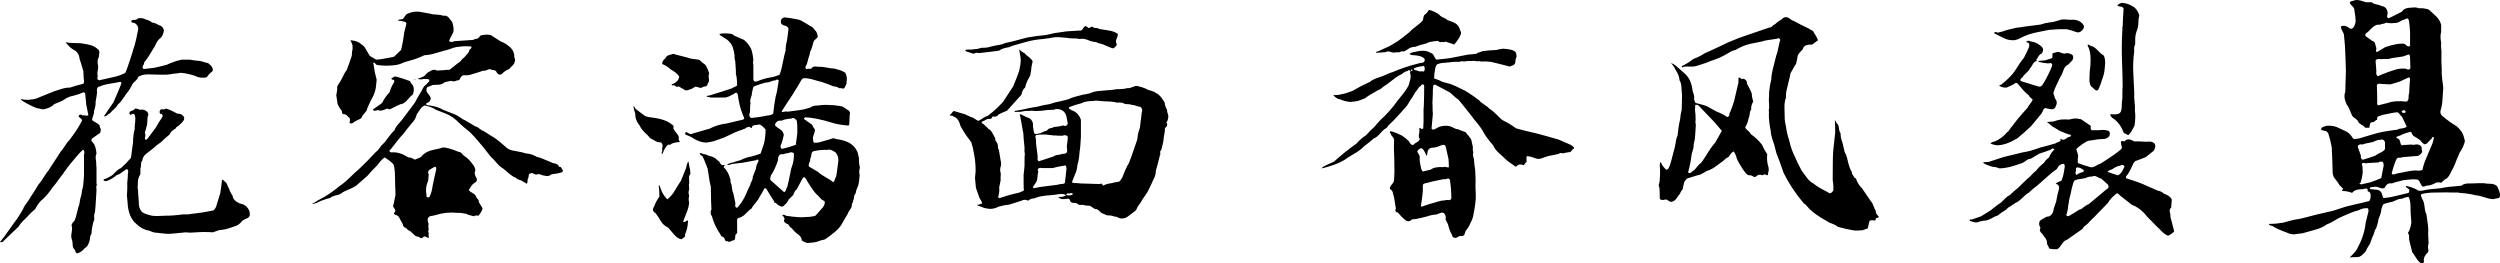<?xml version="1.0" encoding="UTF-8" standalone="no"?>
<!-- Created with Inkscape (http://www.inkscape.org/) -->

<svg
   width="100%"
   height="100%"
   viewBox="0 0 112.564 11.858"
   version="1.1"
   id="svg1"
   xmlns="http://www.w3.org/2000/svg"
   xmlns:svg="http://www.w3.org/2000/svg">
  <defs
     id="defs1" />
  <path
     d="m 6.096,4.887 h 0.028 l 0.198,0.056 q 0.127,-0.028 0.24,0.042 0.127,0.071 0.113,0.198 -0.042,0.071 -0.042,0.282 0,0.155 -0.042,0.254 0,0.042 -0.071,0.254 0.042,0.071 0.014,0.212 -0.028,0.056 0.014,0.099 0.028,0.028 0.085,-0.028 L 7.013,5.748 q 0.127,-0.24 0.282,-0.452 0.042,-0.071 0.014,-0.127 -0.028,-0.056 -0.099,-0.042 -0.071,-0.141 0.056,-0.212 0.127,0.028 0.212,-0.028 0.254,0.085 0.494,0.226 0.183,0 0.268,0.099 0.155,0.141 -0.127,0.381 -0.028,0.042 -0.099,0.085 Q 7.916,5.734 7.902,5.79 7.691,5.903 7.634,6.058 7.422,6.228 7.239,6.411 7.056,6.524 6.9,6.679 6.745,6.792 6.59,6.919 6.435,7.032 6.406,7.23 q -0.056,0.042 -0.056,0.198 0,0.099 -0.028,0.155 0,0.127 0,0.254 -0.113,0.198 -0.113,0.339 0,0.141 -0.014,0.282 0.028,0.071 0.028,0.282 0.014,0.183 0.028,0.367 -0.014,0.24 0.127,0.423 0.099,0.099 0.466,0.183 0.183,0.028 0.579,0 0.395,0 0.776,-0.056 0.113,-0.014 0.226,0 0.325,-0.042 0.649,-0.085 0.268,-0.042 0.536,-0.099 0.113,-0.099 0.141,-0.24 0.042,-0.141 0.085,-0.268 0.042,-0.141 0.085,-0.282 0.042,-0.268 0.071,-0.55 0,-0.042 0.028,-0.042 0.042,0.014 0.085,0.071 0.085,0.056 0.127,0.155 0.028,0.099 0.085,0.183 0.042,0.155 0.155,0.31 0.014,0.212 0.325,0.353 0.31,0.042 0.437,0.353 0.014,0.085 0.014,0.183 -0.042,0.113 -0.155,0.141 -0.099,0.042 -0.183,0.099 -0.141,0.198 -0.353,0.254 -0.198,0.071 -0.395,0.127 -0.141,0.028 -0.296,0.042 -0.141,0.056 -0.282,0.099 -0.367,-0.028 -0.748,0 -0.254,0.028 -0.466,0 -0.282,0.028 -0.579,0.056 -0.226,0.028 -0.522,-0.014 -0.127,-0.014 -0.268,-0.028 -0.085,0 -0.198,-0.056 Q 6.675,10.362 6.604,10.362 6.336,10.278 6.152,10.094 5.771,9.784 5.743,9.106 5.729,8.951 5.715,8.796 5.743,8.415 5.729,8.246 5.743,8.09 5.757,7.921 5.743,7.836 5.771,7.752 5.786,7.653 5.715,7.611 5.644,7.639 5.517,7.738 5.362,7.865 5.263,7.879 5.024,8.076 4.812,8.147 q -0.085,0.028 -0.141,-0.028 -0.028,-0.028 0.014,-0.056 0.085,0 0.339,-0.155 Q 5.08,7.879 5.193,7.752 5.334,7.611 5.447,7.568 5.701,7.342 5.898,7.103 5.927,6.891 5.955,6.665 5.997,6.453 5.997,6.228 6.011,6.002 6.068,5.79 6.054,5.72 6.082,5.522 6.11,5.296 6.068,5.183 6.025,5.071 5.884,5.169 5.814,5.155 5.828,5.085 5.842,5.014 5.898,5 6.011,4.972 6.096,4.887 Z M 6.223,0.823 Q 6.449,0.795 6.562,0.88 6.717,0.908 6.858,1.021 6.943,1.007 7.154,1.134 7.324,1.162 7.38,1.359 7.352,1.585 7.239,1.698 7.084,1.825 7.027,1.966 6.957,2.121 6.858,2.262 6.703,2.545 6.491,2.813 q 0,0.071 -0.056,0.155 -0.042,0.071 0.028,0.141 0.24,-0.028 0.48,-0.056 0.268,-0.056 0.522,-0.127 0.042,0 0.113,-0.042 0.056,-0.028 0.099,-0.042 0.24,-0.099 0.494,-0.155 0.198,0 0.381,0 0.141,0.028 0.268,0.042 0.113,0 0.24,0.028 0.226,0.071 0.31,0.085 Q 9.638,3.039 9.567,3.208 9.412,3.321 9.313,3.476 9.031,3.547 8.791,3.42 8.467,3.307 8.142,3.278 q -0.169,0.028 -0.339,0.042 -0.141,0.028 -0.296,0.042 -0.141,0 -0.296,0 L 6.66,3.349 q -0.254,0 -0.437,0.113 Q 6.209,3.547 6.082,3.659 5.983,3.744 5.955,3.801 5.856,4.026 5.673,4.238 5.602,4.365 5.517,4.464 5.447,4.591 5.32,4.69 5.249,4.817 5.151,4.901 5.038,5 4.939,5.113 q -0.042,0 -0.113,0.071 -0.099,0.085 -0.141,0.042 Q 4.897,4.915 5.108,4.605 5.278,4.224 5.433,3.843 5.517,3.674 5.39,3.688 5.207,3.73 5.009,3.758 4.643,3.815 4.487,3.899 q -0.085,0 -0.113,0.085 -0.028,0.085 0,0.155 Q 4.346,4.365 4.304,4.591 4.318,4.746 4.233,5 4.247,5.085 4.191,5.226 4.149,5.325 4.149,5.395 q 0.028,0.056 0.155,0.113 0.127,0.071 0.183,0.141 -0.014,0.028 0.028,0.113 0.042,0.085 0.014,0.141 0,0.085 -0.085,0.127 -0.071,0.042 -0.127,0.085 -0.071,0.056 -0.155,0.113 -0.099,0.071 0,0.169 0.155,0.141 0.183,0.522 -0.056,0.099 -0.028,0.282 0.028,0.155 0.014,0.198 0.014,0.099 0.014,0.198 0,0.339 0,0.677 0.028,0.028 0,0.099 -0.028,0.085 0,0.113 0,0.155 -0.014,0.31 -0.014,0.24 -0.028,0.466 -0.014,0.155 -0.028,0.296 -0.056,0.113 -0.028,0.31 -0.113,0.31 -0.127,0.649 -0.071,0.113 -0.071,0.254 -0.071,0.325 -0.226,0.395 -0.141,0.169 -0.296,0.226 -0.113,0.056 -0.155,-0.141 -0.099,-0.085 -0.099,-0.212 0,-0.113 -0.028,-0.226 Q 3.189,10.673 3.217,10.532 3.246,10.376 3.246,10.235 3.175,10.094 3.344,9.953 3.415,9.826 3.471,9.558 3.528,9.304 3.57,9.205 3.598,8.965 3.669,8.754 3.683,8.57 3.739,8.401 3.768,8.147 3.782,7.879 q 0,-0.085 0,-0.169 V 7.103 Q 3.768,7.004 3.796,6.905 3.81,6.792 3.739,6.736 3.641,6.834 3.542,6.933 3.358,7.159 3.161,7.385 3.048,7.54 2.935,7.681 2.893,7.766 2.667,8.048 2.469,8.33 2.342,8.471 2.187,8.711 1.961,8.937 1.75,9.092 1.58,9.417 1.411,9.558 1.284,9.699 1.171,9.826 1.044,9.939 0.917,10.066 0.833,10.207 0.508,10.517 0.183,10.828 0.099,10.941 -2.9563904e-8,10.898 0.127,10.743 0.24,10.588 0.437,10.32 0.621,10.052 0.861,9.741 1.044,9.403 1.072,9.304 1.214,9.12 1.312,8.993 1.355,8.909 1.552,8.612 1.736,8.302 1.834,8.203 1.99,7.949 2.103,7.766 2.187,7.667 2.469,7.244 2.738,6.82 2.808,6.75 2.935,6.552 3.02,6.411 3.119,6.312 3.443,5.903 3.669,5.48 3.725,5.395 3.655,5.353 3.598,5.296 3.542,5.254 q 0,-0.071 0.056,-0.085 0.056,-0.028 0.113,0.028 0.042,-0.014 0.113,0 0.113,0.028 0.155,-0.014 -0.028,-0.127 -0.099,-0.494 0,-0.113 -0.028,-0.282 0,-0.085 -0.014,-0.155 0,-0.085 -0.071,-0.099 -0.226,0.099 -0.452,0.155 -0.24,0.042 -0.437,0.183 -0.071,0.056 -0.437,0.198 -0.141,0.155 -0.395,0.212 -0.085,0.042 -0.226,0 Q 1.707,4.873 1.665,4.873 1.341,4.746 1.044,4.563 0.903,4.478 0.96,4.464 q 0.282,0.056 0.437,0.014 0.141,0 0.31,-0.071 Q 1.99,4.294 2.258,4.182 2.371,4.125 2.836,3.984 2.992,3.942 3.161,3.942 3.443,3.843 3.754,3.772 3.81,3.688 3.768,3.532 L 3.754,3.208 Q 3.612,2.714 3.584,2.658 3.556,2.347 3.302,2.234 3.147,2.15 2.949,1.896 q 0.141,0.042 0.395,0.042 0.31,0 0.409,0.028 0.452,0.056 0.621,0.226 0.113,0.071 0.099,0.183 Q 4.459,2.474 4.445,2.587 4.36,2.7 4.417,2.968 4.431,3.024 4.403,3.166 4.374,3.278 4.389,3.349 q 0.014,0.071 0,0.141 Q 4.36,3.575 4.459,3.617 4.84,3.532 5.207,3.448 5.433,3.391 5.644,3.278 5.715,3.137 5.955,2.389 5.997,2.22 6.054,2.065 6.124,1.839 6.209,1.388 6.251,1.261 6.181,1.148 6.11,1.035 5.983,1.021 5.913,1.007 5.913,0.978 5.898,0.922 5.983,0.894 6.124,0.922 6.223,0.823 Z M 19.572,7.512 q -0.169,0.085 -0.24,0.141 -0.099,0.085 -0.028,0.198 -0.014,0.155 -0.028,0.296 -0.141,0.296 -0.071,0.635 -0.014,0.071 0.028,0.099 0.056,0.028 0.113,-0.028 0.099,-0.212 0.127,-0.452 0.056,-0.296 0.155,-0.72 0.014,-0.028 0.014,-0.085 0,-0.099 -0.071,-0.085 z m -0.903,-3.937 h 0.028 q 0,0.014 0,0.028 -0.056,0.014 -0.028,-0.028 z M 17.752,3.448 h 0.085 q 0.268,0.071 0.564,0.183 0.056,0 0.085,0.071 0.028,0.071 0.071,0.099 0.127,0.155 0.042,0.437 -0.141,0.127 -0.254,0.254 -0.099,0.141 -0.268,0.198 -0.042,-0.014 -0.099,0.028 -0.042,0.028 -0.071,0.028 -0.183,0.099 -0.367,0.183 -0.099,-0.056 -0.141,-0.028 -0.268,0.127 -0.367,0.056 -0.056,0.014 -0.141,0.028 -0.085,0.014 -0.099,-0.056 0.395,-0.268 0.423,-0.31 0.113,-0.24 0.325,-0.466 0.071,-0.24 0.198,-0.437 0.028,-0.042 0.014,-0.085 -0.028,-0.056 -0.085,-0.042 -0.056,-0.028 -0.042,-0.056 0.056,-0.042 0.127,-0.085 z m 1.072,-2.921 q 0.113,0 0.127,0.014 0.24,0.042 0.466,0.085 0.056,0.028 0.226,0.028 0.212,0.014 0.31,0.056 0.141,-0.028 0.24,0.071 0.085,0.099 0.169,0.212 0.099,0.339 0.042,0.466 -0.085,0.183 -0.183,0.367 0.042,0.113 0.24,0.028 0.423,-0.028 0.833,-0.056 0.113,-0.056 0.183,-0.056 0.042,0 0.099,-0.071 0.071,-0.099 0.127,-0.085 0.169,-0.042 0.381,-0.014 l 0.466,0.296 q 0.212,0.071 0.409,0.254 0.169,0.141 0.198,0.367 -0.014,0.042 0.014,0.127 0.042,0.113 0,0.169 -0.014,0.099 -0.127,0.198 -0.085,0.071 -0.113,0.127 -0.141,0.028 -0.325,0.212 -0.141,0.099 -0.24,-0.056 -0.028,-0.085 -0.099,-0.099 -0.085,-0.014 -0.141,-0.028 -0.071,-0.056 -0.198,0.014 -0.099,0.042 -0.169,0.028 -0.282,0.099 -0.579,0.183 -0.056,0.028 -0.24,0.028 -0.127,-0.042 -0.226,0.141 -0.014,0.071 -0.085,0.085 -0.071,0 -0.113,0.028 -0.056,0.028 -0.127,0.014 -0.085,-0.028 -0.113,-0.014 -0.127,0.028 -0.254,0.056 -0.113,0.099 -0.268,0.113 -0.141,0 -0.282,0.014 -0.071,0.042 -0.169,0.071 -0.099,0.014 -0.099,0.127 -0.028,0.085 0.085,0.212 0.127,0.141 0.099,0.226 -0.028,0.141 -0.169,0.169 -0.056,0.056 -0.014,0.085 0.056,0.028 0.127,0.028 0.395,0.056 0.621,0.198 0.254,0.099 0.508,0.198 0.085,0.028 0.254,0.141 0.155,0.113 0.24,0.141 0.226,0.141 0.452,0.268 0.085,0.014 0.183,0.099 0.127,0.099 0.198,0.113 0.169,0.113 0.325,0.212 0.169,0.071 0.635,0.48 0.155,0.169 0.437,0.198 0.395,0.071 0.494,0.113 0.254,0.014 0.494,0.155 0.155,0.028 0.734,0.282 0.226,0.028 0.268,0.169 0.071,-0.014 0.099,0.042 0.028,0.071 0.071,0.113 0,0.085 -0.085,0.099 -0.085,0.028 -0.155,0.042 -0.155,0.014 -0.282,0.042 -0.113,0.113 -0.31,0.056 -0.056,0 -0.155,-0.042 -0.099,-0.042 -0.169,-0.014 -0.056,0.028 -0.155,-0.028 -0.113,-0.056 -0.155,-0.014 -0.071,0.014 -0.071,0.085 -0.014,0.056 -0.014,0.113 -0.042,0.028 -0.042,0.141 0,0.085 -0.028,0.127 -0.141,-0.085 -0.296,-0.169 -0.071,0 -0.169,-0.071 -0.085,-0.071 -0.127,-0.071 -0.169,-0.099 -0.466,-0.367 -0.169,-0.099 -0.296,-0.254 -0.127,-0.155 -0.268,-0.282 -0.183,-0.24 -0.381,-0.48 Q 21.35,6.129 21.138,5.931 20.899,5.748 20.687,5.55 20.391,5.24 20.066,5.113 19.854,5.028 19.629,4.944 19.487,4.831 19.121,4.746 q -0.127,0.056 -0.198,0.169 -0.071,0.113 -0.155,0.226 -0.056,0.24 -0.24,0.423 -0.254,0.31 -0.367,0.466 -0.169,0.169 -0.579,0.706 -0.056,0.014 -0.042,0.071 0.014,0.042 0.071,0.056 0.367,-0.042 0.776,0.226 0.099,-0.014 0.296,0.099 0.141,-0.056 0.268,-0.113 0.198,-0.254 0.55,-0.325 0.353,-0.071 0.437,-0.113 0.226,0 0.706,0.198 0.085,0 0.155,0.085 0.056,0.071 0.141,0.127 0.183,0.127 0.31,0.31 0.141,0.141 0.155,0.325 -0.085,0.113 0.056,0.353 0.042,0.127 -0.071,0.183 -0.113,0.071 -0.169,0.155 -0.056,0.099 -0.113,0.183 0.028,0.056 0.155,0.127 0.113,0.056 0.155,0.127 0,0.042 0.071,0.127 0.085,0.085 0.071,0.169 0.155,0.226 0.169,0.296 -0.056,0.155 -0.183,0.31 -0.169,-0.028 -0.198,0.028 -0.254,-0.056 -0.353,-0.113 -0.268,-0.056 -0.395,-0.042 -0.508,-0.056 -0.988,0.099 -0.099,0.028 -0.212,0.042 -0.099,0.014 -0.141,0.127 -0.014,0.113 0.042,0.226 -0.028,0.085 0,0.268 -0.028,0.028 -0.014,0.099 0.028,0.071 0.014,0.099 -0.014,0.014 0,0.085 0.028,0.071 -0.028,0.085 -0.141,-0.099 -0.198,-0.056 -0.099,0.127 -0.226,0 -0.127,0 -0.212,-0.099 -0.085,-0.085 -0.169,-0.155 -0.113,-0.042 -0.183,-0.141 -0.127,-0.014 -0.155,-0.183 -0.071,-0.113 -0.127,-0.226 -0.042,-0.127 -0.155,-0.169 -0.169,-0.042 -0.071,-0.141 0.056,-0.056 -0.028,-0.169 -0.085,-0.099 -0.028,-0.169 0.042,-0.212 0.085,-0.423 0,-0.198 -0.014,-0.409 0,-0.31 -0.014,-0.635 Q 17.766,7.54 17.709,7.385 17.512,7.201 17.314,7.088 17.173,7.187 16.976,7.455 16.736,7.681 16.538,7.921 16.312,8.119 16.087,8.316 q -0.099,0.099 -0.381,0.212 -0.212,0.085 -0.31,0.155 -0.071,0.071 -0.268,0.113 -0.183,0.042 -0.254,0.113 -0.099,0.028 -0.198,0.056 -0.24,0.071 -0.437,0.183 -0.028,-0.014 -0.099,0.028 -0.056,0.028 -0.071,0 0.254,-0.169 0.536,-0.31 0.353,-0.212 0.691,-0.494 0.212,-0.127 0.663,-0.579 0.169,-0.141 0.325,-0.296 0.226,-0.212 0.649,-0.663 0.085,-0.056 0.169,-0.183 0.085,-0.127 0.141,-0.169 0.099,-0.085 0.254,-0.31 0.155,-0.212 0.268,-0.31 0.042,-0.141 0.226,-0.339 0.141,-0.155 0.183,-0.226 0.254,-0.339 0.508,-0.677 0.042,-0.099 0.254,-0.452 0.028,-0.028 0.085,-0.155 0.071,-0.141 0.155,-0.198 0.056,-0.056 0.113,-0.113 0.071,-0.056 0.028,-0.127 -0.183,-0.042 -0.339,0 -0.169,0 -0.169,-0.028 0.127,-0.042 0.254,-0.099 0.042,-0.014 0.113,-0.099 0.085,-0.099 0.141,-0.113 0.226,-0.155 0.353,-0.056 0.564,-0.042 0.579,-0.042 0.183,-0.141 0.353,-0.282 0.127,-0.071 0.212,-0.198 0.113,-0.071 0.31,-0.339 -0.014,-0.056 0.056,-0.113 0.085,-0.071 0.028,-0.113 -0.31,-0.028 -0.536,0.014 -0.141,0 -0.367,0.085 -0.198,0.071 -0.282,0.085 -0.296,0.085 -0.593,0.169 -0.155,0.028 -0.325,0.042 -0.141,0.071 -0.296,0.127 -0.141,0.056 -0.296,0.099 -0.141,0.042 -0.296,0.085 -0.268,0.127 -0.494,0.141 -0.381,0.042 -0.734,-0.014 -0.042,0 -0.099,-0.071 -0.042,-0.056 -0.085,-0.028 0.042,0.198 0.071,0.423 0.042,0.169 0.085,0.339 -0.014,0.141 -0.028,0.268 -0.014,0.198 -0.113,0.437 -0.155,0.282 -0.282,0.579 0,0.085 -0.113,0.212 -0.113,0.113 -0.127,0.183 -0.028,0.071 -0.141,0.113 -0.085,0.028 -0.113,0.056 -0.071,0.028 -0.155,0.099 -0.085,0.056 -0.155,-0.014 0.071,-0.212 -0.056,-0.254 -0.056,-0.099 -0.169,-0.127 -0.071,0.014 -0.099,-0.042 0,-0.014 -0.028,-0.127 Q 15.282,4.873 15.198,4.675 15.169,4.478 15.141,4.28 15.169,4.153 15.184,4.012 15.155,3.899 15.254,3.772 q 0.071,-0.099 0.085,-0.141 0.042,-0.056 0.113,-0.212 0.085,-0.183 0.155,-0.254 0.113,-0.296 0.212,-0.593 0.028,-0.056 0.028,-0.169 0,-0.127 0.028,-0.169 0,-0.085 0,-0.183 -0.042,-0.141 -0.099,-0.24 0.339,0.028 0.494,0.183 0.141,0.085 0.212,0.24 0.085,0.141 0.169,0.282 0.141,0.085 0.282,0.169 0.198,0 0.804,-0.127 l 0.31,-0.296 q 0.028,-0.042 0.099,-0.423 0.028,-0.183 0.056,-0.381 0.056,-0.198 0.099,-0.395 -0.028,-0.085 -0.085,-0.085 -0.071,-0.014 -0.127,-0.028 -0.014,-0.014 -0.099,-0.014 -0.071,0 -0.071,-0.042 0.113,-0.014 0.226,-0.042 0.056,-0.085 0.113,-0.155 0.056,-0.085 0.155,-0.099 0.169,-0.085 0.409,-0.071 z M 30.974,7.286 h 0.028 q 0.028,0.127 0.042,0.24 0.042,0.141 0.042,0.31 -0.085,0.071 -0.056,0.268 0.014,0.141 -0.014,0.212 0.014,0.113 0.014,0.226 -0.056,0.113 0,0.268 -0.042,0.141 0,0.325 -0.028,0.24 -0.127,0.466 -0.071,0.183 -0.141,0.367 0.014,0.042 0.042,0.028 0.056,-0.014 0.099,-0.042 0.028,-0.042 0.056,-0.028 0.042,0.042 0.014,0.099 -0.014,0.268 -0.127,0.522 0.014,0.099 -0.042,0.141 -0.071,0.042 -0.127,0.085 -0.169,-0.028 -0.325,-0.212 Q 30.113,10.278 30.085,10.249 29.873,10.151 29.76,9.967 29.647,9.77 29.52,9.6 29.323,9.487 29.45,9.304 q 0.085,-0.24 0.24,-0.452 0,-0.169 -0.014,-0.339 0,-0.056 -0.014,-0.099 -0.014,-0.056 0.028,-0.071 0,0.014 0.113,0.296 0.085,0.169 0.24,0.339 0.212,-0.169 0.339,-0.395 0.141,-0.24 0.282,-0.452 0.113,-0.282 0.226,-0.564 0.028,-0.155 0.085,-0.282 z m 4.53,-0.395 q -0.099,0 -0.24,0.056 -0.169,-0.042 -0.226,0.141 0,0.141 -0.056,0.268 -0.155,0.395 -0.268,0.536 -0.042,0.113 -0.028,0.212 0.31,0.282 0.621,0.55 0.071,-0.042 0.085,-0.113 0.014,-0.071 0.056,-0.127 0.071,-0.282 0.127,-0.579 0.042,-0.254 0.127,-0.48 0.056,-0.24 0.042,-0.452 -0.099,-0.085 -0.24,-0.014 z m 1.736,-0.141 q -0.282,-0.014 -0.607,0.056 -0.099,0.042 -0.099,0.155 -0.014,0.113 -0.056,0.198 0.014,0.056 -0.028,0.141 -0.056,0.127 -0.028,0.198 0.212,0.127 0.409,0.24 0.113,0.113 0.339,0.24 0.24,0.127 0.339,0.226 0.056,-0.028 0.085,-0.127 0.028,-0.099 0.056,-0.127 0.056,-0.353 0.099,-0.72 0.014,-0.198 -0.127,-0.367 -0.226,-0.169 -0.381,-0.113 z m -1.609,-1.411 h -0.028 q -0.296,0.028 -0.423,0.099 -0.113,-0.028 -0.198,0.042 -0.085,0.056 -0.085,0.169 0.099,0.099 0.24,0.183 0.127,0.085 0.155,0.24 -0.042,0.198 -0.099,0.381 -0.099,0.141 0,0.254 l 0.282,-0.071 q 0.183,-0.056 0.353,-0.113 0.042,-0.254 0.071,-0.522 0,-0.113 0,-0.24 0,-0.212 -0.014,-0.24 0.014,-0.099 -0.085,-0.169 -0.085,-0.071 -0.169,-0.014 z M 28.533,4.76 q 0.042,0.071 0.085,0.141 0.183,0.141 0.353,0.268 0.085,0.099 0.423,0.127 0.621,0.085 0.875,0.325 0.071,0.014 0.056,0.113 -0.014,0.085 0.042,0.127 0.014,0.042 0.099,0.141 0.113,0.127 0.099,0.226 -0.028,0.028 0.014,0.099 0.028,0.042 0.028,0.071 -0.198,0 -0.367,0.071 -0.056,0.071 -0.155,0.042 -0.141,0.099 -0.254,0.409 -0.028,0.014 -0.042,0 0,-0.056 0.028,-0.127 -0.014,-0.113 0.014,-0.212 0.014,-0.099 -0.071,-0.169 -0.155,0 -0.268,-0.071 -0.113,-0.071 -0.226,-0.127 -0.042,-0.071 -0.254,-0.268 Q 28.857,5.79 28.815,5.677 28.589,5.395 28.603,5.113 28.504,4.831 28.533,4.76 Z m 6.463,-1.171 q -0.042,-0.014 -0.071,0.028 -0.113,0 -0.31,0.085 -0.183,0.014 -0.339,0.071 -0.141,0.056 -0.282,0.099 -0.099,0.042 -0.099,0.141 -0.014,0.085 -0.042,0.169 0.014,0.071 -0.042,0.212 -0.056,0.155 -0.014,0.254 -0.028,0.056 -0.028,0.409 -0.042,0.071 -0.028,0.141 0.014,0.099 0.099,0.113 0.268,-0.028 0.522,-0.071 0.113,-0.028 0.226,-0.042 0.127,0 0.226,-0.085 0.042,-0.409 0.113,-0.776 0.056,-0.155 0.127,-0.649 0.014,-0.042 0,-0.085 -0.028,-0.028 -0.056,-0.014 z M 30.282,2.432 q 0.071,-0.014 0.155,0.028 0.282,0.071 0.55,0.141 0.085,0.042 0.24,0.056 0.212,0.014 0.282,0.056 0.085,0.085 0.183,0.155 0.113,0.071 0.141,0.198 0.042,0.042 0.099,0.24 -0.042,0.099 -0.014,0.24 0.028,0.127 -0.056,0.226 0,0.099 -0.127,0.127 -0.042,-0.014 -0.099,0.028 -0.085,0.042 -0.113,0.028 -0.127,-0.042 -0.212,-0.056 -0.183,0.127 -0.254,0.127 -0.183,0.099 -0.296,-0.028 -0.042,0 -0.113,-0.056 -0.071,-0.056 -0.113,-0.042 -0.085,0.028 -0.141,-0.042 -0.042,-0.028 -0.099,-0.014 -0.056,0 -0.056,-0.042 0.339,-0.127 0.339,-0.367 -0.141,-0.183 -0.381,-0.31 -0.183,-0.169 -0.381,-0.24 -0.014,-0.141 0.141,-0.254 0.042,-0.113 0.141,-0.141 0.099,-0.028 0.183,-0.056 z m 5.038,-1.651 q 0.198,0.014 0.621,0.099 0.127,0.028 0.367,0.183 0.169,0.113 0.268,0.155 0.085,0.099 0.169,0.198 0.071,0.113 0.071,0.254 -0.042,0.056 -0.113,0.113 -0.071,0.056 -0.085,0.141 -0.042,0.169 -0.099,0.325 -0.042,0.042 -0.071,0.226 -0.042,0.113 -0.099,0.339 -0.014,0.071 -0.056,0.141 -0.056,0.071 0,0.155 0.028,-0.014 0.226,-0.014 0.085,-0.127 0.226,-0.099 0.127,0.014 0.282,0.014 0.226,0.042 0.437,0.071 0.085,-0.014 0.381,0.085 0.071,0.028 0.155,0.071 0.085,0.042 0.099,0.141 0.056,0.155 0.014,0.296 0.028,0.085 -0.071,0.24 -0.028,0.085 -0.099,0.071 -0.085,-0.028 -0.155,-0.014 -0.127,-0.085 -0.268,-0.085 -0.141,-0.071 -0.522,-0.198 -0.183,-0.042 -0.367,-0.099 -0.028,-0.014 -0.24,-0.056 -0.085,-0.014 -0.169,-0.014 -0.099,0 -0.141,0.085 -0.141,0.254 -0.296,0.494 -0.014,0.042 -0.31,0.48 -0.141,0.226 -0.282,0.437 0.028,0.042 0.127,0.014 0.071,-0.028 0.127,0 0.367,-0.042 0.72,-0.099 0.155,-0.042 0.31,-0.085 0.113,-0.099 0.381,-0.099 0.24,-0.042 0.579,-0.014 0.183,0 0.268,0.028 0.113,0 0.24,0.042 0.113,0.071 0.212,0.141 0.155,0.071 0.099,0.254 l -0.014,0.367 q 0,0.099 -0.071,0.085 -0.085,0 -0.141,-0.014 Q 37.719,5.607 37.451,5.522 37.098,5.409 36.731,5.339 q -0.127,-0.014 -0.268,-0.042 -0.085,0 -0.169,-0.014 -0.085,0 -0.099,0.071 0.155,0.113 0.296,0.212 0.071,0.028 0.113,0.127 0.042,0.085 0.085,0.127 0.014,0.085 -0.042,0.226 -0.071,0.169 -0.028,0.282 -0.014,0.099 0.071,0.099 0.099,0 0.183,-0.014 0.198,-0.056 0.395,-0.113 0.085,-0.028 0.183,-0.056 0.085,-0.042 0.183,0.014 0.254,0.028 0.508,0.127 0.339,0.141 0.48,0.494 0.028,0.127 0.056,0.254 -0.014,0.198 0.042,0.423 -0.056,0.141 -0.014,0.325 -0.028,0.423 -0.085,0.522 -0.071,0.141 -0.099,0.31 -0.071,0.071 -0.071,0.212 -0.042,0.155 -0.099,0.296 0.014,0.099 -0.085,0.226 -0.085,0.127 -0.099,0.183 -0.155,0.254 -0.296,0.508 -0.127,0.198 -0.395,0.395 -0.183,0.155 -0.353,0.254 -0.169,0.028 -0.296,0.085 -0.085,0.028 -0.183,0.042 -0.141,0.014 -0.282,0.028 -0.155,-0.028 -0.268,-0.127 0.014,-0.099 -0.113,-0.226 -0.226,-0.155 -0.325,-0.31 -0.085,-0.028 -0.155,-0.169 -0.268,-0.113 -0.183,-0.226 0.028,-0.071 -0.099,-0.198 0.071,-0.042 0.169,0.028 0.635,0.099 0.917,0.056 0.212,0 0.409,-0.056 0.169,-0.183 0.339,-0.381 0.113,-0.155 0.071,-0.282 -0.127,-0.042 -0.198,-0.141 -0.085,-0.099 -0.169,-0.169 -0.141,-0.141 -0.409,-0.579 -0.028,-0.071 -0.085,-0.141 -0.042,-0.071 -0.113,-0.014 -0.141,0.268 -0.282,0.522 -0.071,0.042 -0.113,0.155 -0.028,0.099 -0.085,0.141 -0.085,0.085 -0.169,0.169 -0.042,0.127 -0.183,0.24 -0.071,0.099 -0.169,0.056 -0.099,-0.042 -0.169,-0.099 -0.028,-0.056 -0.071,-0.056 -0.071,-0.014 -0.056,-0.071 -0.113,-0.183 -0.24,-0.381 -0.042,-0.071 -0.085,-0.141 -0.028,-0.085 -0.113,-0.056 -0.099,0.198 -0.226,0.395 -0.028,0.085 -0.183,0.268 -0.127,0.141 -0.169,0.24 -0.099,0.056 -0.183,0.155 -0.155,0.169 -0.24,0.198 -0.028,0.042 -0.113,0.056 -0.113,0.028 -0.113,0.099 0,0.31 0,0.607 -0.085,0.028 -0.085,0.155 0,0.127 -0.056,0.155 -0.085,0.014 -0.155,0.056 -0.071,0.042 -0.141,-0.014 -0.085,0.042 -0.127,-0.099 0,-0.056 -0.099,-0.099 -0.085,-0.042 -0.085,-0.099 -0.268,-0.381 -0.381,-0.804 -0.113,-0.169 -0.028,-0.325 0,-0.155 -0.014,-0.325 L 32.004,8.387 Q 31.99,8.358 31.948,8.147 31.905,7.879 31.863,7.596 31.679,7.117 31.651,7.074 q -0.014,-0.042 -0.085,-0.085 -0.071,-0.042 -0.056,-0.085 0.042,-0.028 0.113,0.014 0.085,0.042 0.141,0.028 0.127,0.071 0.268,0.099 0.155,0.042 0.268,0.169 0.085,0.042 0.141,0.155 0.056,0.099 0.169,0.056 0.014,0 0.028,0 -0.014,0.028 -0.056,0.099 0.212,0.212 0.282,0.494 0.028,0.042 0.028,0.127 0,0.099 0.042,0.155 0.028,0.296 0.085,0.409 0.056,0.254 0.085,0.395 0.014,0.056 0,0.141 -0.014,0.085 0.085,0.113 0.254,-0.268 0.409,-0.635 0.085,-0.212 0.183,-0.395 0,-0.056 0.056,-0.155 0.071,-0.141 0.056,-0.212 0.071,-0.169 0.141,-0.353 0.014,-0.169 0.099,-0.31 0.042,-0.056 0,-0.099 -0.042,-0.042 -0.085,0.014 -0.296,0.056 -0.607,0.113 -0.24,0.028 -0.48,0.056 -0.169,0.071 -0.226,0.028 0.113,-0.071 0.282,-0.099 0.056,-0.028 0.325,-0.099 0.24,-0.127 0.508,-0.169 0.198,-0.056 0.395,-0.127 0.127,-0.353 0.155,-0.452 0.071,-0.31 0.071,-0.635 -0.198,-0.226 -0.296,-0.226 -0.085,0.028 -0.183,0.028 -0.099,0.014 -0.141,0.085 0.014,0.028 0,0.042 -0.056,0.014 -0.085,-0.042 -0.127,-0.014 -0.212,0.071 -0.226,0.085 -0.452,0.169 -0.254,0.127 -0.508,0.24 -0.24,0.085 -0.48,0.169 -0.028,0.014 -0.325,0.056 -0.056,0 -0.127,-0.014 -0.212,-0.042 -0.381,-0.141 -0.169,-0.113 -0.353,-0.183 -0.071,0 -0.071,-0.056 -0.014,-0.071 0.042,-0.085 0.085,0.056 0.198,0.099 0.31,-0.085 0.621,-0.183 0.113,-0.028 0.212,-0.056 0.381,-0.198 0.776,-0.24 0.367,-0.085 0.72,-0.169 0.113,-0.028 0.071,-0.113 -0.056,-0.099 -0.071,-0.169 -0.141,-0.339 -0.212,-0.875 -0.042,-0.085 -0.099,-0.056 -0.056,0.042 -0.113,0.071 -0.169,0.099 -0.339,0.141 -0.339,0 -0.677,0 -0.042,-0.028 -0.113,-0.028 -0.056,0 -0.056,-0.042 0.183,-0.028 0.325,-0.085 0.423,-0.127 0.833,-0.268 0.028,-0.028 0.099,-0.056 0.085,-0.028 0.113,-0.071 0,-0.367 -0.056,-0.508 0.014,-0.085 -0.028,-0.593 -0.042,-0.113 -0.028,-0.24 -0.028,-0.226 -0.099,-0.423 -0.141,-0.268 -0.381,-0.381 -0.056,-0.042 -0.127,-0.085 -0.071,-0.028 -0.071,-0.085 0.198,-0.042 0.409,-0.014 0.141,-0.014 0.268,0.099 0.042,0.014 0.423,0.183 0.155,0.127 0.268,0.31 0.099,0.113 0.155,0.579 -0.028,0.113 0,0.254 0,0.169 0,0.339 0,0.155 0,0.31 0.028,0.127 0.169,0.071 0.212,-0.085 0.437,-0.141 0.155,-0.028 0.296,-0.056 0.141,-0.042 0.282,-0.099 0.085,-0.226 0.127,-0.48 0.099,-0.494 0.141,-0.607 0,-0.226 0.056,-0.423 0.042,-0.254 0.071,-0.522 0.014,-0.127 -0.141,-0.169 -0.155,-0.042 -0.183,-0.099 -0.071,-0.212 0.141,-0.282 z M 48.175,8.711 q -0.155,-0.028 -0.169,0.071 0.127,0.042 0.282,-0.014 0.028,-0.056 -0.028,-0.071 -0.056,-0.014 -0.085,0.014 z m -0.24,-1.256 q -0.367,0.056 -0.536,0.113 h -0.494 q -0.085,-0.028 -0.141,0.014 -0.071,0.056 -0.014,0.127 -0.028,0.141 -0.042,0.296 0,0.155 -0.113,0.282 -0.014,0.042 -0.071,0.099 -0.042,0.042 0.028,0.085 0.155,-0.028 0.31,-0.056 0.381,-0.042 0.776,-0.099 0.042,-0.028 0.127,-0.028 0.141,0 0.183,-0.056 0.042,-0.31 0.071,-0.621 0,-0.071 -0.014,-0.113 -0.028,-0.071 -0.071,-0.042 z M 46.75,6.072 q -0.071,-0.014 -0.113,0.028 -0.042,0.056 0,0.113 0.014,0.127 0.014,0.268 0.042,0.282 0.071,0.564 -0.014,0.099 0,0.155 0.028,0.085 0.113,0.042 0.31,-0.099 0.607,-0.198 0.056,-0.056 0.212,-0.071 0.099,-0.014 0.169,-0.042 0.24,0 0.226,-0.141 0,-0.099 -0.014,-0.212 0.028,-0.183 0.042,-0.367 0.014,-0.085 -0.071,-0.113 -0.099,-0.028 -0.155,0.014 -0.409,0 -0.762,-0.056 -0.31,0 -0.339,0.014 z m 2.469,-1.524 q -0.353,0 -0.522,0.099 -0.282,0.071 -0.536,0.169 -0.056,0.028 -0.028,0.071 0.056,0.028 0.099,0.071 0.325,0.099 0.437,0.437 v 0.762 q -0.028,0.536 -0.056,0.635 -0.028,0.423 -0.099,0.621 -0.028,0.282 -0.099,0.409 -0.071,0.183 -0.141,0.353 0,0.056 0.028,0.056 0.099,0.014 0.198,0.014 0.085,0.014 0.155,0.014 l 0.875,0.028 q 0.042,-0.042 0.071,-0.014 0.028,0.042 0.071,0.085 0.141,-0.085 0.395,-0.113 0.056,-0.028 0.254,-0.056 0.085,0 0.127,-0.071 0.042,-0.071 0.085,-0.127 0.169,-0.452 0.296,-0.649 0.113,-0.282 0.212,-0.579 0.085,-0.24 0.169,-0.494 0.014,-0.254 0.113,-0.508 0.042,-0.339 0.085,-0.691 0.042,-0.099 0,-0.183 -0.042,-0.099 -0.141,-0.085 -0.169,-0.071 -0.325,-0.085 -0.056,-0.028 -0.183,-0.028 -0.141,0 -0.198,-0.056 -0.155,-0.028 -0.282,-0.014 -0.183,-0.056 -0.55,-0.056 -0.141,-0.014 -0.296,-0.028 -0.099,-0.014 -0.212,0.014 z M 45.889,2.22 q 0.141,0.141 0.24,0.169 0.028,0.056 0.169,0.155 0.141,0.113 0.198,0.212 -0.028,0.141 -0.056,0.268 0,0.127 -0.056,0.381 -0.198,0.339 -0.226,0.536 -0.127,0.099 -0.169,0.325 -0.325,0.367 -0.649,0.72 -0.198,0.071 -0.381,0.169 -0.056,0.099 -0.198,0.099 -0.056,-0.042 -0.099,0.042 -0.028,0.056 -0.056,0.056 -0.155,-0.014 -0.268,0.071 -0.042,0.014 -0.099,0.042 -0.056,0.028 -0.028,0.085 0.071,0.014 0.198,0.155 0.099,0.113 0.183,0.155 0.085,0.099 0.226,0.381 -0.028,0.056 0.042,0.141 0.056,0.071 0.056,0.113 0.014,0.014 0.014,0.099 0,0.099 0.042,0.141 0.042,0.254 0.085,0.508 0.028,0.085 0.014,0.212 -0.056,0.113 -0.028,0.296 0.028,0.056 0.014,0.169 -0.014,0.127 0,0.169 -0.028,0.183 -0.071,0.353 0.028,0.113 -0.028,0.381 -0.042,0.028 0,0.071 0.042,0.042 0.085,0.014 0.183,-0.056 0.353,-0.113 0.169,-0.042 0.325,-0.085 0.212,-0.028 0.381,-0.141 -0.014,-0.056 -0.014,-0.381 0,-0.155 0,-0.325 0.028,-0.198 0.042,-0.409 0,-0.099 0,-0.212 0,-0.268 0.014,-0.296 -0.028,-0.155 -0.014,-0.296 -0.042,-0.423 -0.042,-0.437 0,-0.212 -0.042,-0.367 -0.042,-0.268 -0.099,-0.55 0,-0.014 0,-0.028 -0.056,-0.113 0,-0.127 0.169,0.085 0.325,0.155 0.183,0.042 0.24,0.268 -0.014,0.127 0.042,0.409 0.042,0.085 0.127,0.056 0.071,-0.014 0.155,-0.028 0.141,-0.071 0.31,-0.127 0.056,-0.085 0.141,-0.099 0.099,-0.014 0.169,-0.056 0.212,-0.014 0.423,-0.071 0.127,0.071 0.198,-0.071 -0.028,-0.155 -0.056,-0.31 -0.056,-0.268 -0.296,-0.339 -0.155,-0.042 -0.282,0.014 -0.282,0 -0.522,0.042 -0.254,0.028 -0.466,0 -0.155,0.014 -0.31,0.014 -0.127,0.028 -0.268,0.042 -0.056,-0.014 -0.127,0 -0.071,0.014 -0.071,-0.042 0.24,-0.042 0.466,-0.085 0.113,-0.042 0.579,-0.113 0.169,-0.056 0.536,-0.113 0.226,-0.085 0.48,-0.127 0.198,-0.042 0.381,-0.099 0.141,-0.071 0.31,-0.113 0.296,-0.085 0.621,-0.141 0.212,-0.099 0.452,-0.113 0.325,-0.028 0.649,-0.056 0.071,-0.028 0.296,-0.028 0.183,0 0.282,-0.042 0.113,0.014 0.24,-0.042 0.155,-0.071 0.226,-0.056 0.212,0.042 0.409,0.127 0.042,0.042 0.212,0.085 0.155,0.042 0.24,0.113 0.169,0.056 0.381,0.423 0.014,0.169 0.113,0.339 -0.014,0.056 0.028,0.169 0.042,0.113 0.014,0.198 -0.014,0.113 -0.085,0.198 0.071,0.042 0.028,0.155 -0.127,0.127 -0.085,0.198 -0.071,0.395 -0.071,0.48 -0.042,0.212 -0.099,0.409 -0.056,0.028 -0.042,0.113 0.014,0.085 -0.014,0.113 -0.127,0.522 -0.183,0.691 0,0.212 -0.113,0.409 -0.071,0.169 -0.24,0.508 -0.042,0.085 -0.155,0.24 -0.141,0.198 -0.183,0.296 -0.127,0.141 -0.198,0.325 -0.071,0.071 -0.423,0.325 -0.127,0.056 -0.226,0.056 -0.071,0 -0.155,-0.042 -0.099,-0.056 -0.155,-0.042 -0.169,-0.071 -0.339,-0.056 -0.127,-0.056 -0.268,-0.113 -0.085,-0.099 -0.198,-0.169 -0.085,0.014 -0.212,-0.085 -0.099,-0.085 -0.169,-0.071 -0.141,0 -0.268,-0.042 -0.141,0.028 -0.212,-0.028 -0.042,-0.056 -0.169,-0.056 -0.127,0 -0.169,-0.071 -0.028,-0.155 -0.169,-0.113 -0.113,0.014 -0.226,0.014 -0.085,-0.042 -0.141,-0.071 0,-0.014 0.028,-0.028 0.183,0.014 0.31,-0.071 -0.071,-0.085 -0.31,-0.056 -0.155,0.028 -0.31,0.042 -0.296,0.014 -0.579,0.071 -0.127,0.042 -0.254,0.085 -0.113,-0.014 -0.254,0.099 -0.141,-0.085 -0.296,0 -0.254,0.085 -0.522,0.169 -0.268,0.028 -0.508,0.099 -0.183,0.099 -0.381,0.099 -0.24,-0.014 -0.409,-0.099 -0.127,-0.028 -0.183,-0.085 0.127,0 0.24,-0.071 -0.014,-0.056 -0.127,-0.24 L 43.942,8.457 q -0.014,-0.212 -0.042,-0.437 0.014,-0.155 0.028,-0.325 0,-0.452 -0.085,-0.833 Q 43.815,6.665 43.73,6.397 43.434,6.03 43.236,5.649 43.166,5.325 42.926,5.24 42.884,5.198 42.827,5.212 q -0.056,0.014 -0.056,-0.042 0.042,-0.014 0.085,-0.085 0.042,-0.071 0.099,-0.085 0.24,0.071 0.48,0.141 0.155,0.071 0.31,0.141 0.056,0 0.155,0.071 0.099,0.085 0.169,0.085 Q 44.365,5.24 44.478,5.212 44.887,4.901 45.17,4.577 45.395,4.238 45.621,3.885 45.762,3.547 45.889,3.194 q 0.028,-0.141 0.056,-0.296 0.028,-0.183 0,-0.339 -0.028,-0.198 -0.056,-0.339 z M 48.853,1.176 q 0.071,0 0.141,0.071 0.042,0.028 0.099,-0.014 0.056,-0.042 0.099,-0.028 0.042,0.056 0.155,0.056 0.099,0 0.141,0.042 0.268,0.042 0.522,0.085 0.268,0.071 0.325,0.155 -0.014,0.099 -0.056,0.198 -0.056,0.099 -0.014,0.212 0.071,0.071 -0.127,0.226 -0.127,-0.014 -0.48,-0.183 -0.24,-0.056 -0.296,-0.099 -0.212,-0.014 -0.423,-0.113 -0.169,-0.056 -0.325,-0.028 -0.085,-0.028 -0.325,-0.028 -0.169,0 -0.268,-0.028 -0.099,0 -0.198,-0.014 -0.212,-0.028 -0.395,0 -0.226,0.042 -0.466,0.071 -0.395,0.028 -0.748,0.127 -0.649,0.169 -0.776,0.24 -0.296,0.042 -0.452,0.155 -0.268,0.042 -0.55,0.071 -0.014,0 -0.367,0.042 -0.071,-0.042 -0.24,0.028 l -0.212,-0.071 q -0.099,-0.014 -0.155,-0.071 0,-0.028 0.042,-0.042 0.31,0 0.395,-0.028 0.056,0.014 0.198,-0.028 0.099,-0.042 0.169,-0.028 0.183,0 0.353,-0.056 0.085,-0.028 0.494,-0.099 0.141,-0.071 0.452,-0.127 0.607,-0.155 0.691,-0.183 0.409,-0.071 0.847,-0.113 0.198,-0.042 0.381,-0.085 0.198,-0.028 0.395,-0.056 0.113,-0.028 0.706,-0.056 0.113,0.014 0.155,-0.056 0.042,-0.085 0.113,-0.141 z M 65.137,8.062 64.953,8.076 q -0.198,0.042 -0.409,0.085 -0.198,0.056 -0.395,0.099 -0.085,0.014 -0.085,0.099 0,0.085 0,0.169 0,0.113 -0.014,0.212 -0.028,0.268 -0.071,0.522 0.014,0.056 0.056,0.042 0.071,-0.042 0.155,-0.056 0.042,-0.028 0.452,-0.141 0.254,-0.085 0.409,-0.085 0.071,-0.028 0.169,-0.014 0.113,0.014 0.127,-0.085 0,-0.409 -0.056,-0.762 0.014,-0.071 -0.056,-0.113 -0.056,-0.028 -0.099,0.014 z m -0.183,-1.538 -0.085,0.028 q -0.155,0.071 -0.325,0.099 -0.099,-0.014 -0.183,0.042 -0.085,0.071 -0.085,0.169 -0.014,0.014 -0.014,0.071 0,0.071 -0.042,0.071 Q 64.163,6.834 64.05,6.693 63.909,6.637 63.81,6.82 l 0.113,0.212 q -0.014,0.226 0.042,0.437 0.028,0.198 0.099,0.254 0.183,-0.042 0.353,-0.085 0.183,-0.141 0.579,-0.113 0.042,-0.028 0.127,0 0.085,0.028 0.113,0 0,-0.183 -0.014,-0.353 -0.056,-0.254 -0.113,-0.508 -0.028,-0.169 -0.155,-0.141 z M 63.528,3.151 q -0.014,0.056 0.042,0.042 0.042,-0.014 0.028,-0.042 -0.028,-0.042 -0.071,0 z m 0.508,-0.169 q -0.282,0.028 -0.381,0.113 -0.014,0.056 0.155,0.085 0.113,0.056 0.212,0.028 0.014,0 0.071,0.014 0.056,0 0.056,-0.155 -0.014,-0.141 -0.113,-0.085 z m 3.641,-0.79 0.155,0.014 q 0.268,0.028 0.353,0.099 0.099,0.028 0.099,0.254 -0.056,0.113 -0.056,0.254 -0.014,0.085 -0.099,0.127 -0.085,0.028 -0.155,0.056 Q 67.733,2.94 67.479,2.869 67.31,2.827 67.126,2.785 66.887,2.756 66.675,2.77 66.633,2.742 66.534,2.756 q -0.071,0.014 -0.113,-0.014 -0.423,0 -0.494,0.028 -0.155,-0.028 -0.198,0.014 -0.24,-0.014 -0.663,0.042 -0.198,0 -0.353,0.071 -0.071,0.042 -0.099,0.24 -0.042,0.198 -0.042,0.395 0.198,0.056 0.381,0.155 0.183,0.056 0.367,0.099 0.254,0.099 0.494,0.226 0.226,0.085 0.79,0.508 0.056,0.085 0.24,0.198 0.155,0.099 0.226,0.183 0.127,0.071 0.325,0.268 0.183,0.198 0.282,0.254 0.296,0.141 0.579,0.353 0.183,0.056 0.367,0.099 0.296,0.071 0.593,0.141 0.183,0.056 0.367,0.099 l 0.593,0.169 q 0.268,0.113 0.522,0.226 0.056,0.028 0.113,0.071 0.071,0.042 0.056,0.113 -0.042,0 -0.099,0.085 -0.071,0.099 -0.127,0.071 -0.141,0.028 -0.296,0.056 -0.056,-0.042 -0.155,0.014 -0.056,0.028 -0.099,0.028 -0.198,0.042 -0.409,0.085 -0.113,0.042 -0.24,0.085 -0.183,0.071 -0.339,0 -0.198,-0.085 -0.367,-0.085 -0.014,0.113 0,0.254 -0.085,0.071 -0.127,0.155 -0.226,-0.099 -0.353,0.071 -0.183,-0.127 -0.381,-0.268 Q 67.691,7.074 67.507,6.905 67.324,6.75 67.225,6.538 66.929,6.199 66.788,5.945 66.717,5.79 66.506,5.536 66.336,5.339 66.294,5.268 65.729,4.548 65.659,4.478 65.56,4.421 65.447,4.309 65.306,4.167 65.236,4.139 64.939,3.984 64.629,3.815 q -0.099,-0.014 -0.099,0.056 0,0.085 -0.014,0.141 0,0.254 -0.014,0.508 -0.014,0.099 0,0.226 0,0.325 0.014,0.381 -0.028,0.31 -0.056,0.621 -0.014,0.085 0.056,0.085 0.085,0 0.155,-0.056 0.212,-0.127 0.452,-0.113 0.113,-0.014 0.282,0.071 0.155,0.085 0.24,0.085 0.169,0.071 0.339,0.127 0.226,0.268 0.254,0.325 0.014,0.028 0.085,0.381 -0.028,0.042 0,0.141 0.028,0.085 0,0.127 -0.014,0.071 0.042,0.24 0.014,0.254 0.056,0.494 0.028,0.381 0.014,0.804 0.014,0.24 0.014,0.466 -0.014,0.141 -0.028,0.282 -0.028,0.212 -0.071,0.409 -0.014,0.198 -0.169,0.48 -0.014,0.071 -0.113,0.198 -0.085,0.099 -0.099,0.169 -0.028,0.169 -0.155,0.169 -0.071,-0.028 -0.183,0.042 -0.085,0.056 -0.155,0.028 -0.071,-0.014 -0.099,-0.113 -0.014,-0.071 -0.042,-0.085 -0.099,-0.212 -0.141,-0.409 -0.056,-0.113 -0.113,-0.226 0.042,-0.085 -0.014,-0.198 -0.056,-0.113 -0.155,-0.099 -0.113,0.042 -0.24,0.085 -0.212,0.014 -0.409,0.085 -0.268,0.071 -0.55,0.127 -0.099,-0.014 -0.183,0.042 -0.056,0.085 -0.212,0.028 -0.226,-0.169 -0.381,-0.381 -0.056,0.028 -0.099,-0.042 -0.028,-0.071 0.014,-0.113 -0.042,-0.254 -0.085,-0.522 -0.028,-0.113 -0.056,-0.212 -0.028,-0.113 -0.127,-0.155 -0.028,-0.085 0.085,-0.212 0.099,-0.113 0.099,-0.183 0.028,-0.48 0.014,-0.607 0,-0.31 -0.014,-0.635 -0.014,-0.268 0,-0.508 0.014,-0.127 -0.056,-0.198 -0.071,-0.071 -0.099,-0.155 -0.042,-0.042 -0.028,-0.085 0.014,-0.028 0.085,-0.014 0.296,0.099 0.381,0.155 0.099,0.028 0.353,0.254 0.056,0.056 0.099,0.141 0.056,0.071 0.141,0.056 0.028,-0.056 0.141,-0.113 0.127,-0.071 0.141,-0.155 -0.071,-0.071 -0.028,-0.254 0.028,-0.127 0,-0.198 0.014,-0.056 0.071,-0.028 0.056,0.071 0.113,0 l 0.014,-0.339 q 0,-0.268 0,-0.536 0.014,-0.099 0.014,-0.198 0.014,-0.409 0.014,-0.818 0,-0.085 -0.071,-0.085 -0.056,0 -0.085,0.071 -0.071,0.028 -0.127,0.127 -0.056,0.099 -0.099,0.127 -0.169,0.296 -0.24,0.381 -0.042,0.085 -0.155,0.254 -0.254,0.296 -0.522,0.579 -0.042,0.056 -0.183,0.183 -0.155,0.141 -0.212,0.24 -0.127,0.056 -0.268,0.226 Q 61.976,6.199 61.863,6.228 61.651,6.411 61.426,6.58 61.256,6.764 60.932,6.947 60.621,7.131 60.537,7.201 60.24,7.371 59.916,7.469 59.746,7.526 59.577,7.568 q -0.099,0 -0.113,0.028 0.085,-0.056 0.155,-0.113 0.226,-0.099 0.452,-0.212 0.48,-0.437 1.002,-0.804 0.198,-0.226 0.437,-0.381 0.183,-0.212 0.381,-0.381 0.198,-0.254 0.452,-0.48 0.24,-0.24 0.437,-0.494 0.071,-0.113 0.282,-0.367 0.282,-0.339 0.367,-0.536 0.099,-0.31 0.085,-0.409 0,-0.042 -0.014,-0.099 -0.028,-0.085 0.014,-0.113 -0.071,-0.099 -0.155,0 -0.071,-0.014 -0.24,0.127 -0.212,0.099 -0.381,0.24 -0.339,0.268 -0.466,0.339 -0.085,0.099 -0.24,0.155 -0.452,0.254 -0.564,0.353 -0.169,0.071 -0.339,0.127 -0.169,0.028 -0.339,0.042 -0.254,-0.028 -0.437,-0.113 -0.169,-0.014 -0.325,-0.198 0.212,0.014 0.395,-0.042 0.085,0 0.466,-0.141 0.381,-0.226 0.79,-0.409 0.127,-0.113 0.395,-0.198 0.226,-0.071 0.296,-0.113 0.282,-0.127 0.325,-0.127 0.564,-0.24 1.129,-0.381 0.085,-0.028 0.198,-0.042 0.141,-0.014 0.127,-0.155 -0.085,-0.155 -0.452,-0.183 -0.155,0 -0.24,-0.056 0.099,-0.085 0.268,-0.099 0.437,-0.113 0.677,0.042 0.113,0.028 0.155,0.127 0.042,0.099 0.113,0.183 0.325,-0.028 0.635,-0.071 0.381,-0.071 0.79,-0.155 0.198,-0.014 0.395,-0.042 0.028,-0.042 0.141,-0.071 0.071,-0.014 0.113,-0.042 0.31,-0.042 0.663,-0.056 0.028,-0.028 0.268,-0.056 z M 64.332,0.442 q 0.24,0.056 0.466,0.212 0.042,0.071 0.198,0.141 0.127,0.056 0.183,0.113 0.141,0.042 0.296,0.113 0.155,0.071 0.226,0.226 0.014,0.014 0.085,0.226 -0.014,0.183 -0.31,0.536 -0.113,-0.042 -0.226,-0.085 -0.042,0 -0.099,-0.028 -0.071,-0.042 -0.113,0 -0.085,-0.014 -0.155,0 -0.085,0.014 -0.127,-0.056 -0.212,0.014 -0.409,0.056 -0.113,0.071 -0.395,0.127 -0.113,0.042 -0.226,0.085 -0.155,0 -0.282,0.071 -0.113,0.085 -0.24,0.141 -0.056,-0.028 -0.155,0.014 -0.085,0.042 -0.141,0.014 -0.169,0.042 -0.31,-0.014 -0.113,-0.042 -0.212,0.014 -0.183,0.014 -0.381,0.028 -0.042,0 -0.056,-0.014 0.014,-0.042 0.113,-0.056 0.113,-0.056 0.367,-0.169 0.183,-0.071 0.522,-0.296 0.254,-0.183 0.494,-0.381 0.085,-0.099 0.325,-0.282 0.198,-0.141 0.296,-0.268 0.028,-0.198 0.071,-0.24 0.127,-0.085 0.198,-0.226 z m 12.023,4.276 q -0.042,0.014 -0.028,0.099 0,0.056 -0.014,0.085 0.042,0.339 0.028,0.423 0.014,0.028 0,0.113 -0.014,0.099 0.014,0.155 -0.014,0.325 -0.042,0.649 -0.028,0.141 -0.056,0.282 0.014,0.113 -0.085,0.395 -0.028,0.198 -0.056,0.381 -0.042,0.212 -0.099,0.423 -0.014,0.071 0.042,0.071 0.071,0 0.127,-0.071 0.099,-0.042 0.212,-0.198 0.127,-0.155 0.198,-0.198 0.127,-0.169 0.24,-0.353 Q 77.018,6.665 77.244,6.397 77.385,6.143 77.526,5.889 77.371,5.706 77.202,5.508 76.891,5.183 76.567,4.845 76.468,4.704 76.355,4.718 Z M 75.226,2.841 q 0.127,0.028 0.24,0.127 0.169,0.141 0.353,0.31 0.183,0.155 0.282,0.367 0.085,0.212 0.113,0.466 0.042,0.071 0.071,0.254 -0.028,0.141 0.056,0.268 0.452,0.113 0.522,0.155 0.226,0.127 0.437,0.24 0.24,0.085 0.466,0.24 0.099,-0.014 0.099,-0.113 0.014,-0.099 0.056,-0.155 0.085,-0.212 0.155,-0.437 0.099,-0.423 0.198,-0.847 0,-0.085 0,-0.169 0,-0.127 0.141,0.014 0.085,-0.042 0.169,0.028 0.085,0.071 0.071,0.169 0.212,0.381 0.226,0.494 -0.014,0.056 0.056,0.325 -0.113,0.198 -0.085,0.353 -0.056,0.042 -0.071,0.212 -0.014,0.127 -0.056,0.198 -0.014,0.155 -0.141,0.381 0,0.071 0.127,0.169 0.099,0.085 0.127,0.155 0.268,0.183 0.494,0.466 0.099,0.226 0.24,0.437 -0.028,0.198 0.014,0.423 0.056,0.169 0.056,0.31 -0.028,0.028 -0.028,0.099 0,0.113 -0.056,0.113 -0.113,-0.085 -0.198,0 -0.169,-0.071 -0.282,0.042 -0.056,0.071 -0.155,0 -0.071,-0.042 -0.099,-0.042 -0.127,0.014 -0.212,-0.085 -0.071,-0.085 -0.127,-0.169 Q 78.19,7.187 78.175,7.046 78.133,6.919 78.063,6.82 q -0.085,0.014 -0.226,0.24 -0.141,0.071 -0.212,0.155 -0.169,0.127 -0.339,0.254 -0.169,0.127 -0.339,0.198 -0.099,0.014 -0.24,0.113 -0.183,0.113 -0.282,0.113 -0.226,0.071 -0.452,0.141 -0.099,0.071 -0.141,0.183 -0.028,0.113 -0.056,0.226 0.014,0.056 -0.071,0.155 -0.042,0.056 -0.056,0.113 -0.085,0.099 -0.155,0.212 -0.071,0.113 -0.198,0.155 -0.085,0.028 -0.155,-0.028 -0.071,-0.056 -0.127,-0.071 -0.24,0.071 -0.282,-0.042 0,-0.24 -0.014,-0.48 -0.056,-0.099 -0.014,-0.198 0.028,-0.099 0.028,-0.198 0.028,-0.296 0,-0.607 0,-0.155 0.056,-0.155 0.014,0.127 0.198,0.31 0.113,0.113 0.212,-0.198 0.071,-0.226 0.127,-0.466 0.085,-0.282 0.127,-0.536 0.014,-0.169 0.085,-0.31 0.028,-0.381 0.113,-0.734 0.014,-0.226 0.071,-0.423 l 0.014,-0.649 q -0.014,-0.183 -0.028,-0.353 0,-0.183 -0.085,-0.325 -0.014,-0.226 -0.169,-0.452 -0.085,-0.198 -0.226,-0.325 z m 5.193,-2.074 0.014,0.014 q 0.071,-0.014 0.169,0.071 0.099,0.085 0.155,0.085 0.325,0.183 0.691,0.353 0.042,0.042 0.127,0.071 0.071,0.028 0.099,0.113 0.113,0.155 0.183,0.339 -0.127,0.099 -0.268,0.198 -0.367,-0.028 -0.423,0.212 -0.212,0.212 -0.226,0.296 0,0.071 -0.071,0.353 -0.042,0.042 -0.254,0.437 -0.028,0.169 -0.071,0.325 -0.056,0.24 -0.113,0.48 -0.028,0.141 -0.014,0.268 -0.071,0.198 -0.071,0.423 l 0.014,0.593 q 0.014,0.141 0.056,0.296 0.028,0.282 0.155,0.663 0.071,0.367 0.282,0.776 0.042,0.127 0.268,0.55 0.113,0.155 0.24,0.325 0.127,0.169 0.31,0.268 0.155,0.141 0.635,0.381 0.099,0.113 0.24,-0.071 0.014,-0.254 -0.028,-0.48 0,-1.143 0.028,-1.355 0.042,-0.395 0.085,-0.79 0,-0.268 -0.014,-0.536 0.028,0 0.056,0.071 0.014,0.056 0.056,0.085 0.056,0.042 0.071,0.198 0.014,0.141 0.071,0.212 0,0.212 0.085,0.423 0.056,0.212 0.099,0.423 0.071,0.127 0.113,0.282 0.099,0.466 0.212,0.621 -0.014,0.071 0.056,0.155 0.056,0.085 0.071,0.113 0.071,0.014 0.099,0.141 0.085,0.183 0.24,0.339 0.198,0.296 0.395,0.579 0.071,0.071 0.113,0.198 0.056,0.169 0.099,0.212 0,0.155 0.127,0.254 0.028,0.056 -0.028,0.071 -0.071,0 -0.099,0.056 0,0.071 -0.042,0.071 -0.071,-0.014 -0.127,-0.014 -0.113,0 -0.127,0.099 -0.014,0.099 -0.042,0.169 0,0.113 -0.056,0.113 -0.099,0.042 -0.198,0.071 -0.169,0.014 -0.353,0.014 -0.183,-0.028 -0.381,-0.071 -0.183,-0.042 -0.381,-0.099 -0.085,-0.085 -0.367,-0.183 Q 82.183,9.911 81.985,9.798 81.675,9.6 81.562,9.487 81.492,9.445 81.393,9.318 81.294,9.191 81.223,9.163 80.659,8.5 80.306,7.78 80.151,7.314 79.982,6.891 q 0,-0.014 -0.056,-0.212 -0.014,-0.099 -0.099,-0.339 -0.099,-0.282 -0.099,-0.452 -0.085,-0.381 -0.085,-0.762 0.014,-0.042 0,-0.127 -0.014,-0.071 0.014,-0.113 0,-0.183 -0.014,-0.381 0.014,-0.183 0.014,-0.381 0.028,-0.296 0.099,-0.564 -0.014,-0.155 0.127,-0.691 0.113,-0.466 0.141,-0.508 0.056,-0.254 0.113,-0.508 0.042,-0.056 -0.014,-0.113 -0.056,-0.042 -0.099,0 -0.268,0.042 -0.55,0.085 -0.099,0.042 -0.635,0.141 -0.381,0.085 -0.691,0.282 -0.127,0.014 -0.353,0.155 -0.353,0.212 -0.72,0.325 -0.127,0.056 -0.254,0.099 -0.198,0.071 -0.395,0.127 -0.127,0.056 -0.353,0.042 -0.24,-0.014 -0.339,0.042 -0.042,-0.071 0.099,-0.113 0.212,-0.113 0.409,-0.268 0.268,-0.099 0.508,-0.254 0.536,-0.24 1.058,-0.494 0.564,-0.24 0.804,-0.31 l 0.536,-0.183 q 0.268,-0.085 0.536,-0.183 0.056,0.014 0.127,-0.071 0.056,-0.056 0.113,-0.071 0.141,-0.141 0.31,-0.226 0.028,-0.071 0.183,-0.099 z m 13.815,7.168 -0.042,0.014 q -0.169,0 -0.296,0.071 -0.042,0.014 -0.24,0.042 -0.169,0.014 -0.268,0.085 -0.028,0.042 -0.099,0.31 -0.056,0.282 -0.127,0.55 -0.014,0.141 -0.042,0.268 -0.014,0.212 -0.085,0.409 0.042,0.071 0.113,0.042 0.085,-0.042 0.141,-0.085 0.071,-0.028 0.169,-0.099 0.155,-0.113 0.254,-0.127 0.212,-0.183 0.339,-0.226 0.395,-0.325 0.776,-0.649 0.183,-0.099 0.071,-0.24 -0.141,-0.127 -0.282,-0.254 -0.099,-0.028 -0.198,-0.085 -0.085,-0.056 -0.183,-0.028 z m -0.734,-0.395 -0.028,0.042 q 0.014,0.071 -0.014,0.155 -0.028,0.085 0.042,0.141 0.099,-0.085 0.268,-0.127 0.056,-0.014 0.056,-0.056 0,-0.056 -0.056,-0.071 -0.141,-0.099 -0.268,-0.085 z m 1.976,-0.085 q -0.155,0.028 -0.296,0.113 -0.042,0.042 -0.127,0.071 -0.127,0.042 -0.155,0.099 0.226,0.085 0.452,0.155 0.155,-0.042 0.282,-0.339 0.056,-0.071 -0.028,-0.113 -0.071,-0.042 -0.127,0.014 z M 93.359,5.339 q 0.155,-0.014 0.339,0.028 0.198,0.141 0.395,0.268 0.056,0.014 0.042,0.099 -0.014,0.085 0.042,0.127 0.183,0 0.367,0 0.169,-0.028 0.339,0.014 0.155,0.028 0.099,0.24 -0.085,0.113 -0.226,0.141 l -0.282,0.014 q -0.226,0.042 -0.466,0.071 -0.296,0.155 -0.522,0.367 0.042,0.127 0.085,0.296 -0.028,0.169 -0.014,0.339 0.268,0.099 0.564,0.183 0.099,0.028 0.268,-0.071 0.113,-0.071 0.183,-0.085 0.677,-0.423 0.931,-0.649 0.056,-0.071 0.028,-0.127 -0.028,-0.071 -0.028,-0.141 -0.028,-0.085 0.028,-0.099 0.042,-0.014 0.127,0.014 0.141,-0.183 0.437,0 0.113,-0.014 0.536,0.014 0.367,-0.042 0.409,0.155 0.014,0.127 -0.071,0.254 -0.169,0.141 -0.353,0.282 -0.24,0.099 -0.48,0.183 -0.085,0.085 -0.169,0.296 -0.071,0.155 -0.127,0.24 -0.028,0.056 -0.085,0.113 -0.056,0.056 -0.014,0.127 0.607,0.183 0.861,0.31 0.494,0.212 0.55,0.24 0.169,0.028 0.282,0.141 0.296,0.099 0.353,0.268 -0.014,0.183 -0.028,0.353 -0.113,0.099 -0.042,0.268 0.014,0.099 0.014,0.183 0.071,0.24 0.127,0.48 0.042,0.127 0.028,0.155 -0.127,0.127 -0.268,0.183 Q 97.437,10.546 97.254,10.334 97.042,10.136 96.859,9.939 96.661,9.755 96.534,9.586 96.266,9.318 95.984,9.219 95.786,9.064 95.574,8.895 95.49,8.838 95.405,8.754 q -0.085,-0.099 -0.155,0 -0.226,0.183 -0.339,0.381 -0.212,0.226 -0.423,0.437 -0.198,0.212 -0.409,0.409 -0.028,0.056 -0.141,0.141 -0.141,0.099 -0.169,0.183 -0.353,0.254 -0.706,0.494 -0.127,0.028 -0.24,0.212 -0.113,0.169 -0.198,0.212 -0.254,0 -0.353,-0.028 -0.042,-0.113 -0.099,-0.198 0.014,-0.198 -0.141,-0.353 -0.056,-0.099 -0.141,-0.183 -0.085,-0.099 -0.014,-0.198 -0.113,-0.169 -0.028,-0.325 0.141,-0.099 0.31,-0.183 0.127,0.014 0.226,-0.113 0.071,-0.099 0.085,-0.24 0.056,-0.169 0.113,-0.339 0.042,-0.282 0.127,-0.564 0.028,-0.183 -0.155,-0.226 0.099,-0.085 0.254,-0.127 0.099,-0.183 0.155,-0.621 0.014,-0.056 -0.014,-0.113 -0.028,-0.056 -0.071,-0.028 -0.155,0 -0.268,0.226 -0.226,0.155 -0.423,0.339 -0.24,0.212 -0.48,0.423 -0.198,0.141 -0.367,0.31 -0.099,0.042 -0.282,0.226 -0.183,0.183 -0.31,0.226 -0.155,0.113 -0.325,0.212 -0.071,0.085 -0.212,0.169 -0.169,0.099 -0.226,0.169 -0.226,0.085 -0.296,0.141 -0.113,0.056 -0.24,0.099 -0.226,0.014 -0.423,0.085 -0.099,0.028 -0.339,-0.071 -0.028,-0.071 0.099,-0.056 0.226,-0.071 0.409,-0.141 0.226,-0.141 0.452,-0.282 0.042,-0.042 0.339,-0.268 0.099,-0.042 0.226,-0.183 0.169,-0.183 0.268,-0.212 0.169,-0.169 0.367,-0.325 0.296,-0.282 0.437,-0.423 0.071,-0.042 0.198,-0.183 0.099,-0.113 0.183,-0.169 0.155,-0.198 0.367,-0.367 0.071,-0.127 0.226,-0.24 0.099,-0.24 0.24,-0.353 -0.071,-0.099 -0.155,0 -0.254,0.099 -0.522,0.183 -0.183,0.113 -0.381,0.226 -0.127,0.014 -0.212,0.085 -0.085,0.071 -0.183,0.113 -0.24,0.085 -0.48,0.155 -0.254,0.071 -0.536,0.085 -0.169,-0.071 -0.31,-0.071 -0.282,-0.085 -0.395,-0.155 -0.071,-0.042 0.028,-0.056 0.099,0 0.198,-0.014 l 0.691,-0.226 q 0.339,-0.085 0.367,-0.085 0.226,-0.056 0.452,-0.113 0.183,-0.028 0.353,-0.071 0.24,-0.071 0.466,-0.155 0.113,-0.028 0.226,-0.056 0.381,-0.113 0.452,-0.127 0.014,-0.028 0.113,-0.056 0.099,-0.028 0.113,-0.099 -0.056,-0.071 0.042,-0.028 0.085,0.071 0.254,-0.071 0.014,-0.014 0.113,-0.042 0.071,-0.028 0.042,-0.085 -0.183,-0.042 -0.494,-0.183 -0.169,-0.099 -0.353,-0.212 -0.127,-0.127 -0.226,-0.183 0.155,-0.014 0.31,-0.028 0.141,-0.056 0.325,-0.085 0.183,-0.014 0.367,0 0.056,-0.014 0.198,-0.042 z m 0.649,-3.344 0.127,0.071 q 0.141,0.014 0.325,0.212 0.155,0.169 0.254,0.212 0.071,0.113 0.071,0.325 0,0.099 -0.028,0.353 -0.028,0.212 -0.113,0.423 -0.056,0.212 -0.155,0.423 -0.056,0.099 -0.141,0.042 -0.042,-0.028 -0.141,-0.127 -0.085,-0.042 -0.113,-0.183 -0.028,-0.127 -0.014,-0.226 0,-0.296 0.042,-0.579 0.028,-0.522 -0.056,-0.72 0,-0.028 -0.042,-0.113 -0.042,-0.071 -0.014,-0.113 z M 91.313,1.839 q 0.056,-0.014 0.127,0.028 0.24,0.028 0.423,0.183 0.226,0.155 0.056,0.367 -0.099,0.028 -0.198,0.226 -0.042,0.014 -0.028,0.042 0.014,0.028 0.014,0.056 -0.127,0.042 -0.183,0.155 -0.056,0.113 -0.141,0.212 -0.028,0.071 -0.155,0.183 -0.127,0.113 -0.169,0.198 -0.056,0.028 -0.085,0.085 -0.028,0.056 0.042,0.085 0.056,0.014 0.776,0.24 0.099,0.014 0.155,-0.056 0.056,-0.085 0.099,-0.155 0.198,-0.339 0.339,-0.691 0.028,-0.071 0,-0.113 -0.014,-0.056 -0.085,-0.042 -0.056,0.028 -0.325,-0.014 -0.056,-0.028 -0.127,-0.028 -0.071,-0.014 -0.071,-0.056 0.155,-0.014 0.31,-0.028 0.141,-0.042 0.268,-0.085 0.071,-0.014 0.056,-0.127 -0.014,-0.085 0.028,-0.113 0.113,-0.028 0.212,-0.056 0.099,0.014 0.198,0.056 0.099,0.042 0.212,0 0.127,0 0.254,0.085 0.071,0.113 0,0.226 -0.028,0.042 -0.183,0.198 -0.141,0.071 -0.198,0.198 -0.056,0.127 -0.099,0.254 -0.071,0.099 -0.268,0.536 -0.071,0.141 -0.113,0.31 0.042,0.127 0.085,0.254 0.127,0.141 0.014,0.353 -0.028,0.085 -0.127,0.113 -0.183,0 -0.325,-0.056 -0.085,0.028 -0.113,0.113 -0.028,0.071 -0.071,0.141 -0.226,0.282 -0.466,0.564 -0.296,0.282 -0.621,0.55 -0.522,0.31 -0.903,0.31 -0.183,-0.014 -0.31,-0.085 0.085,-0.071 0.198,-0.085 0.325,-0.141 0.55,-0.409 0.071,-0.042 0.127,-0.141 0.071,-0.113 0.113,-0.141 0.155,-0.24 0.691,-0.833 0.028,-0.071 0.099,-0.155 0.113,-0.141 0.127,-0.212 -0.014,-0.014 -0.085,-0.071 -0.071,-0.056 -0.085,-0.113 -0.212,-0.169 -0.353,-0.353 -0.056,-0.056 -0.113,-0.127 -0.056,-0.085 -0.127,-0.085 -0.127,0.099 -0.409,0.212 -0.155,0.014 -0.282,-0.056 -0.042,0 -0.042,-0.028 0,-0.042 0.071,-0.042 0.367,-0.282 0.593,-0.579 0.155,-0.226 0.296,-0.452 0.014,-0.014 0.141,-0.183 0.113,-0.212 0.212,-0.437 0.042,-0.085 0.028,-0.155 -0.014,-0.099 -0.099,-0.099 -0.071,-0.056 0.042,-0.071 z m 1.51,-0.96 q 0.127,-0.014 0.395,0.014 0.381,-0.042 0.579,0.212 0.085,0.127 -0.042,0.254 -0.127,0.141 -0.268,0.085 -0.226,-0.085 -0.423,-0.127 -0.381,-0.014 -0.804,0.028 -0.212,0.042 -0.423,0.085 -0.24,0.042 -0.466,0.113 -0.212,0.071 -0.395,0.169 -0.127,0.071 -0.268,0.099 -0.282,0.014 -0.494,-0.099 -0.212,-0.113 -0.423,-0.212 0,-0.056 0.056,-0.056 0.056,0 0.099,0.028 0.31,-0.071 0.381,-0.113 0.24,-0.056 0.48,-0.113 0.155,-0.014 0.31,-0.042 l 0.762,-0.099 q 0.198,-0.071 0.423,-0.099 0.141,0 0.522,-0.127 z m 2.738,-0.748 q 0.24,0.014 0.466,0.155 0.183,0.085 0.296,0.395 -0.042,0.169 -0.042,0.353 0,0.183 -0.071,0.353 -0.071,0.183 -0.071,0.395 0,0.113 0,0.212 -0.071,0.127 -0.042,0.31 -0.071,0.494 -0.042,1.002 0.028,0.452 0.042,0.889 -0.014,0.127 0.014,0.409 0.028,0.24 0.014,0.381 0.042,0.268 -0.014,0.663 -0.169,0.353 -0.282,0.437 -0.071,-0.042 -0.141,-0.071 -0.071,-0.014 -0.085,-0.085 -0.169,-0.423 -0.494,-0.621 -0.099,-0.085 -0.085,-0.169 0.254,0.028 0.353,-0.014 0.155,-0.042 0.155,-0.339 0,-0.183 0.028,-0.353 0,-0.494 0.014,-0.55 0,-0.381 -0.028,-1.087 -0.028,-0.734 0.014,-1.439 0.014,-0.028 0,-0.085 -0.014,-0.042 0.014,-0.071 0.014,-0.423 0.042,-0.818 -0.042,-0.085 -0.141,-0.085 -0.085,-0.014 -0.141,-0.042 0.071,-0.113 0.226,-0.127 z M 107.23,7.286 q -0.099,-0.028 -0.127,0.028 -0.254,0.014 -0.522,0.028 -0.028,0.028 -0.127,0 -0.085,-0.028 -0.113,0.042 0.042,0.085 0.042,0.395 -0.028,0.226 -0.099,0.452 -0.056,0.014 -0.042,0.042 0.028,0.028 0.085,0.028 l 0.423,-0.099 q 0.24,-0.085 0.466,-0.183 0.056,-0.282 0.113,-0.579 -0.014,-0.042 -0.014,-0.085 -0.028,-0.099 -0.085,-0.071 z m -0.042,-0.988 q -0.099,-0.014 -0.254,0.056 -0.113,0.056 -0.169,0.056 -0.31,0.056 -0.395,0.099 -0.085,-0.028 -0.155,0.014 -0.085,0.042 -0.042,0.127 0.056,0.169 0.127,0.353 -0.014,0.071 0.014,0.127 0.028,0.071 0.099,0.056 0.282,-0.085 0.55,-0.183 0.056,-0.056 0.183,-0.113 0.198,-0.085 0.24,-0.183 0,-0.113 0,-0.24 0.014,-0.085 -0.056,-0.155 -0.071,-0.056 -0.141,-0.014 z m 1.298,-0.353 q -0.127,0.042 -0.268,0.085 -0.127,0.071 -0.31,0.127 l -0.014,0.028 q 0.042,0.056 0.127,0.085 0.056,0.099 0.071,0.212 0.028,0.071 0.099,0.056 0.056,-0.014 0.127,-0.014 0.254,-0.028 0.353,0 0.141,-0.042 0.254,0 0.141,0.056 0.113,0.212 0.085,0.141 -0.155,0.282 l -0.691,0.056 q -0.071,0.028 -0.155,0.028 -0.085,-0.014 -0.127,0.056 -0.099,0.183 -0.212,0.607 -0.028,0.071 0.028,0.085 0.085,0.014 0.155,-0.028 0.593,-0.127 0.79,-0.141 0.057,-0.014 0.183,0 0.155,0.014 0.226,-0.042 0.028,-0.198 0.141,-0.466 0.155,-0.367 0.31,-0.734 0.028,-0.113 0.056,-0.226 -0.014,-0.056 -0.056,-0.042 -0.042,0.014 -0.042,0.071 -0.085,0.071 -0.155,0.155 -0.07,0.099 -0.183,0.099 -0.085,-0.056 -0.183,-0.183 -0.155,-0.113 -0.31,-0.198 -0.042,-0.056 -0.071,-0.127 -0.028,-0.071 -0.099,-0.042 z m -0.31,-0.96 q -0.056,0.028 -0.042,0.056 0.057,0.056 0.141,0.042 0.071,-0.042 0.014,-0.099 -0.056,-0.056 -0.113,0 z m 0.24,-1.482 q -0.183,0.085 -0.367,0.169 -0.212,0.071 -0.423,0.127 -0.141,0 -0.296,-0.014 -0.085,0 -0.169,-0.014 -0.099,-0.014 -0.141,0.056 0.014,0.339 0.014,0.677 0.014,0.028 0,0.099 -0.014,0.099 0.042,0.141 0.226,-0.056 0.452,-0.113 0.268,-0.113 0.833,-0.056 0.099,-0.071 0.085,-0.183 0,-0.127 0.028,-0.212 0.014,-0.254 0.028,-0.508 0.028,-0.085 0,-0.155 -0.028,-0.056 -0.085,-0.014 z m 0.014,-1.044 -0.24,0.085 q -0.55,0.071 -0.649,0.113 -0.113,0 -0.226,0 -0.085,0.014 -0.198,0 -0.099,-0.014 -0.155,0.071 l 0.028,0.381 q 0.014,0.085 0,0.169 0,0.099 0.071,0.155 0.099,-0.042 0.198,-0.085 0.268,-0.113 0.55,-0.198 0.24,-0.085 0.522,-0.056 0.113,0.085 0.198,-0.014 l -0.014,-0.452 q 0,-0.212 -0.085,-0.169 z m -0.056,-1.623 q -0.113,0.028 -0.127,0.056 -0.071,0 -0.183,0.071 -0.141,0.085 -0.24,0.071 -0.212,0.028 -0.395,-0.014 -0.042,0.042 -0.155,0.056 -0.099,0.014 -0.127,0.042 -0.183,-0.056 -0.466,0.254 -0.042,0.056 -0.127,0.113 -0.085,0.056 -0.042,0.141 0.155,0.113 0.296,0.212 0.099,0.028 0.127,0.113 0.028,0.099 0.056,0.198 0.014,0.028 0,0.085 -0.028,0.085 0.028,0.113 0.198,-0.113 0.381,-0.226 0.55,-0.183 0.833,-0.155 0.056,0.014 0.127,0.085 0.071,0.071 0.155,0.014 0,-0.141 0,-0.282 0,-0.169 0,-0.339 -0.014,-0.226 -0.042,-0.452 0,-0.056 -0.028,-0.113 -0.028,-0.071 -0.071,-0.042 z m -2.328,-0.833 q 0.07,-0.014 0.212,0.014 0.141,0.042 0.282,0.085 0.127,0 0.254,0 0.056,0.071 0.226,0.099 0.141,0.028 0.212,0.071 0.226,0.028 0.268,0.268 0.014,0.056 -0.014,0.155 -0.028,0.099 0.071,0.127 0.296,-0.141 0.593,-0.296 0.099,-0.183 0.437,-0.183 0.183,-0.028 0.325,0.028 0.226,-0.014 0.437,0.056 0.169,0.141 0.339,0.31 0.169,0.155 0.226,0.381 0,0.155 0,0.31 -0.056,0.226 0,0.48 -0.014,0.198 0.014,0.409 -0.014,0.409 0.014,0.847 -0.014,0.169 0.028,0.48 0.057,0.31 0.028,0.48 0,0.042 -0.028,0.409 -0.014,0.226 -0.085,0.452 -0.028,0.141 0.085,0.24 0.099,0.085 0.212,0.169 0.198,0.155 0.437,0.296 0.254,0.226 0.31,0.452 0.028,0.113 0.056,0.212 -0.07,0.282 -0.24,0.522 -0.056,0.155 -0.127,0.296 -0.07,0.198 -0.155,0.381 -0.042,0.056 -0.113,0.212 -0.085,0.183 -0.183,0.268 -0.071,0.014 -0.254,0.198 -0.127,-0.042 -0.24,0 -0.169,0.099 -0.353,0.127 -0.042,-0.014 -0.141,0.028 -0.056,0.028 -0.099,0.014 -0.056,-0.042 -0.113,-0.169 -0.042,-0.099 -0.099,-0.141 -0.198,-0.042 -0.677,0.028 -0.409,0.099 -0.494,0.141 -0.226,-0.042 -0.325,0.198 -0.085,0.056 -0.254,-0.014 -0.155,-0.056 -0.226,-0.028 -0.226,0 -0.183,0.099 0.141,0.014 0.282,0.028 0.155,0 0.24,0.141 0.042,0.113 0.071,0.226 0.042,0.014 0.31,-0.028 0.395,-0.085 0.776,-0.183 0.071,0 0.085,-0.071 0.028,-0.099 -0.056,-0.141 -0.127,-0.085 -0.085,-0.113 0.254,0.042 0.494,0.169 0.071,0.071 0.226,0.042 0.155,-0.028 0.296,-0.056 0.282,-0.028 0.564,-0.056 0.099,-0.028 0.325,-0.056 0.296,-0.028 0.593,-0.056 0.056,-0.071 0.254,-0.099 0.254,0 0.508,-0.014 0.127,0 0.24,0 0.141,0.028 0.31,0.028 0.155,0 0.282,0.099 0.141,0.254 0.141,0.423 0,0.113 -0.099,0.127 -0.113,0.014 -0.198,0.042 -0.155,0 -0.409,-0.085 -0.254,-0.085 -0.381,-0.085 -0.296,-0.085 -0.734,-0.113 -0.085,-0.028 -0.155,-0.014 -0.494,-0.014 -0.974,0 -0.282,0 -0.536,0.056 -0.099,0.028 -0.07,0.099 0.028,0.071 0.056,0.141 0.071,0.099 0.099,0.325 0.028,0.268 0.085,0.353 0.042,0.254 0.07,0.508 0.014,0.085 0.014,0.155 -0.014,0.141 0.014,0.649 -0.042,0.141 -0.014,0.268 0.028,0.099 -0.042,0.169 -0.07,0.056 -0.113,0.141 -0.056,0.099 -0.042,0.212 0.014,0.071 -0.042,0.099 -0.056,0.028 -0.099,0 -0.113,-0.071 -0.24,-0.282 -0.085,-0.141 -0.141,-0.198 -0.071,-0.282 -0.141,-0.564 0,-0.198 -0.014,-0.24 -0.056,-0.056 -0.028,-0.099 0.042,-0.056 0.056,-0.099 0.07,-0.183 0.085,-0.367 -0.042,-0.395 -0.042,-0.804 -0.014,-0.198 -0.085,-0.325 -0.113,0 -0.31,0.085 -0.099,-0.014 -0.268,0.071 -0.141,0.071 -0.212,0.071 -0.127,0.042 -0.254,0.071 -0.099,0.014 -0.127,0.099 -0.028,0.085 -0.056,0.169 0.014,0.099 -0.127,0.437 -0.028,0.212 -0.113,0.423 -0.042,0.042 -0.085,0.198 -0.028,0.113 -0.07,0.169 -0.014,0.042 -0.113,0.31 l -0.155,0.254 q 0,0.085 -0.198,0.254 -0.113,0.113 -0.268,0.099 -0.155,0 -0.296,0.014 0.31,-0.282 0.367,-0.452 0.169,-0.31 0.24,-0.564 0.085,-0.254 0.113,-0.536 0.113,-0.452 0.127,-0.522 0.014,-0.056 -0.014,-0.113 -0.028,-0.056 -0.07,-0.028 -0.155,-0.014 -0.381,0.099 -0.183,0.028 -0.861,0.339 -0.367,0.226 -0.564,0.296 -0.155,0.141 -0.579,0.254 -0.254,0.071 -0.508,0.141 -0.169,0.014 -0.325,0.042 -0.198,0.014 -0.367,-0.071 -0.466,-0.169 -0.621,-0.282 -0.014,-0.014 -0.113,-0.042 -0.085,-0.014 -0.07,-0.071 0.169,0 0.325,-0.014 0.198,-0.028 0.31,-0.042 0.48,-0.141 0.734,-0.169 0.367,-0.085 0.72,-0.183 0.395,-0.085 0.79,-0.183 0.282,-0.085 0.564,-0.183 0.24,-0.056 0.466,-0.113 0.268,-0.056 0.536,-0.127 0.056,0 0.071,-0.028 0.028,-0.042 0.042,-0.085 0.028,-0.141 0,-0.254 -0.042,-0.071 -0.113,-0.085 -0.028,-0.014 0,-0.056 -0.028,-0.085 -0.099,-0.071 -0.07,0.014 -0.127,0.028 -0.367,0 -0.48,0.169 -0.183,-0.071 -0.381,-0.085 -0.071,0.014 -0.071,-0.028 0,-0.042 0.056,-0.056 -0.071,-0.099 -0.155,-0.155 -0.113,-0.183 -0.24,-0.339 -0.042,-0.028 -0.085,-0.198 -0.014,-0.593 -0.042,-1.185 -0.056,-0.325 -0.155,-0.621 -0.056,-0.113 -0.155,-0.127 -0.085,-0.014 -0.169,-0.042 0,-0.099 0.07,-0.127 0.085,-0.028 0.155,-0.056 0.254,-0.028 0.48,0.056 0.169,0.085 0.367,0.169 0.198,0.085 0.325,0.282 0.042,0.099 0.141,0.085 0.085,-0.014 0.183,-0.028 0.282,-0.085 0.564,-0.169 l 0.198,-0.056 q 0.282,-0.085 0.96,-0.169 0.042,-0.042 0.198,-0.056 0.155,-0.014 0.212,-0.085 -0.099,-0.212 -0.212,-0.437 -0.028,-0.014 -0.127,-0.141 -0.07,-0.085 -0.127,-0.056 -0.099,0 -0.621,0.113 -0.085,0.028 -0.169,0.056 -0.099,0.028 -0.07,0.155 -0.042,0.014 -0.099,0.056 -0.085,0.085 -0.127,0.056 -0.085,0.014 -0.099,0.085 -0.028,0.085 -0.028,0.169 -0.099,0 -0.198,0 -0.028,-0.071 -0.169,-0.141 -0.099,-0.056 -0.127,-0.113 -0.028,-0.085 -0.155,-0.169 -0.127,-0.085 -0.141,-0.155 -0.042,-0.056 -0.085,-0.198 -0.071,-0.183 -0.141,-0.254 -0.169,-0.353 -0.071,-0.579 0.014,-0.466 0.028,-0.945 -0.014,-0.564 -0.042,-1.129 -0.042,-0.437 -0.042,-0.466 0,-0.085 -0.071,-0.198 -0.085,-0.141 -0.056,-0.226 0.155,-0.056 0.325,0.056 0.127,0.127 0.24,-0.014 0.071,-0.127 0.085,-0.268 0,-0.198 -0.056,-0.48 0.014,-0.099 -0.113,-0.212 -0.085,-0.085 -0.099,-0.141 0.042,-0.071 0.113,-0.071 0.07,-0.014 0.141,-0.042 z"
     id="text1"
     style="font-size:14.111px;font-family:'方正灵飞经小楷 简';-inkscape-font-specification:'方正灵飞经小楷 简, Normal';letter-spacing:0px;word-spacing:0px;stroke-width:0.265"
     aria-label="花容满面 香风裂鼻" />
</svg>
